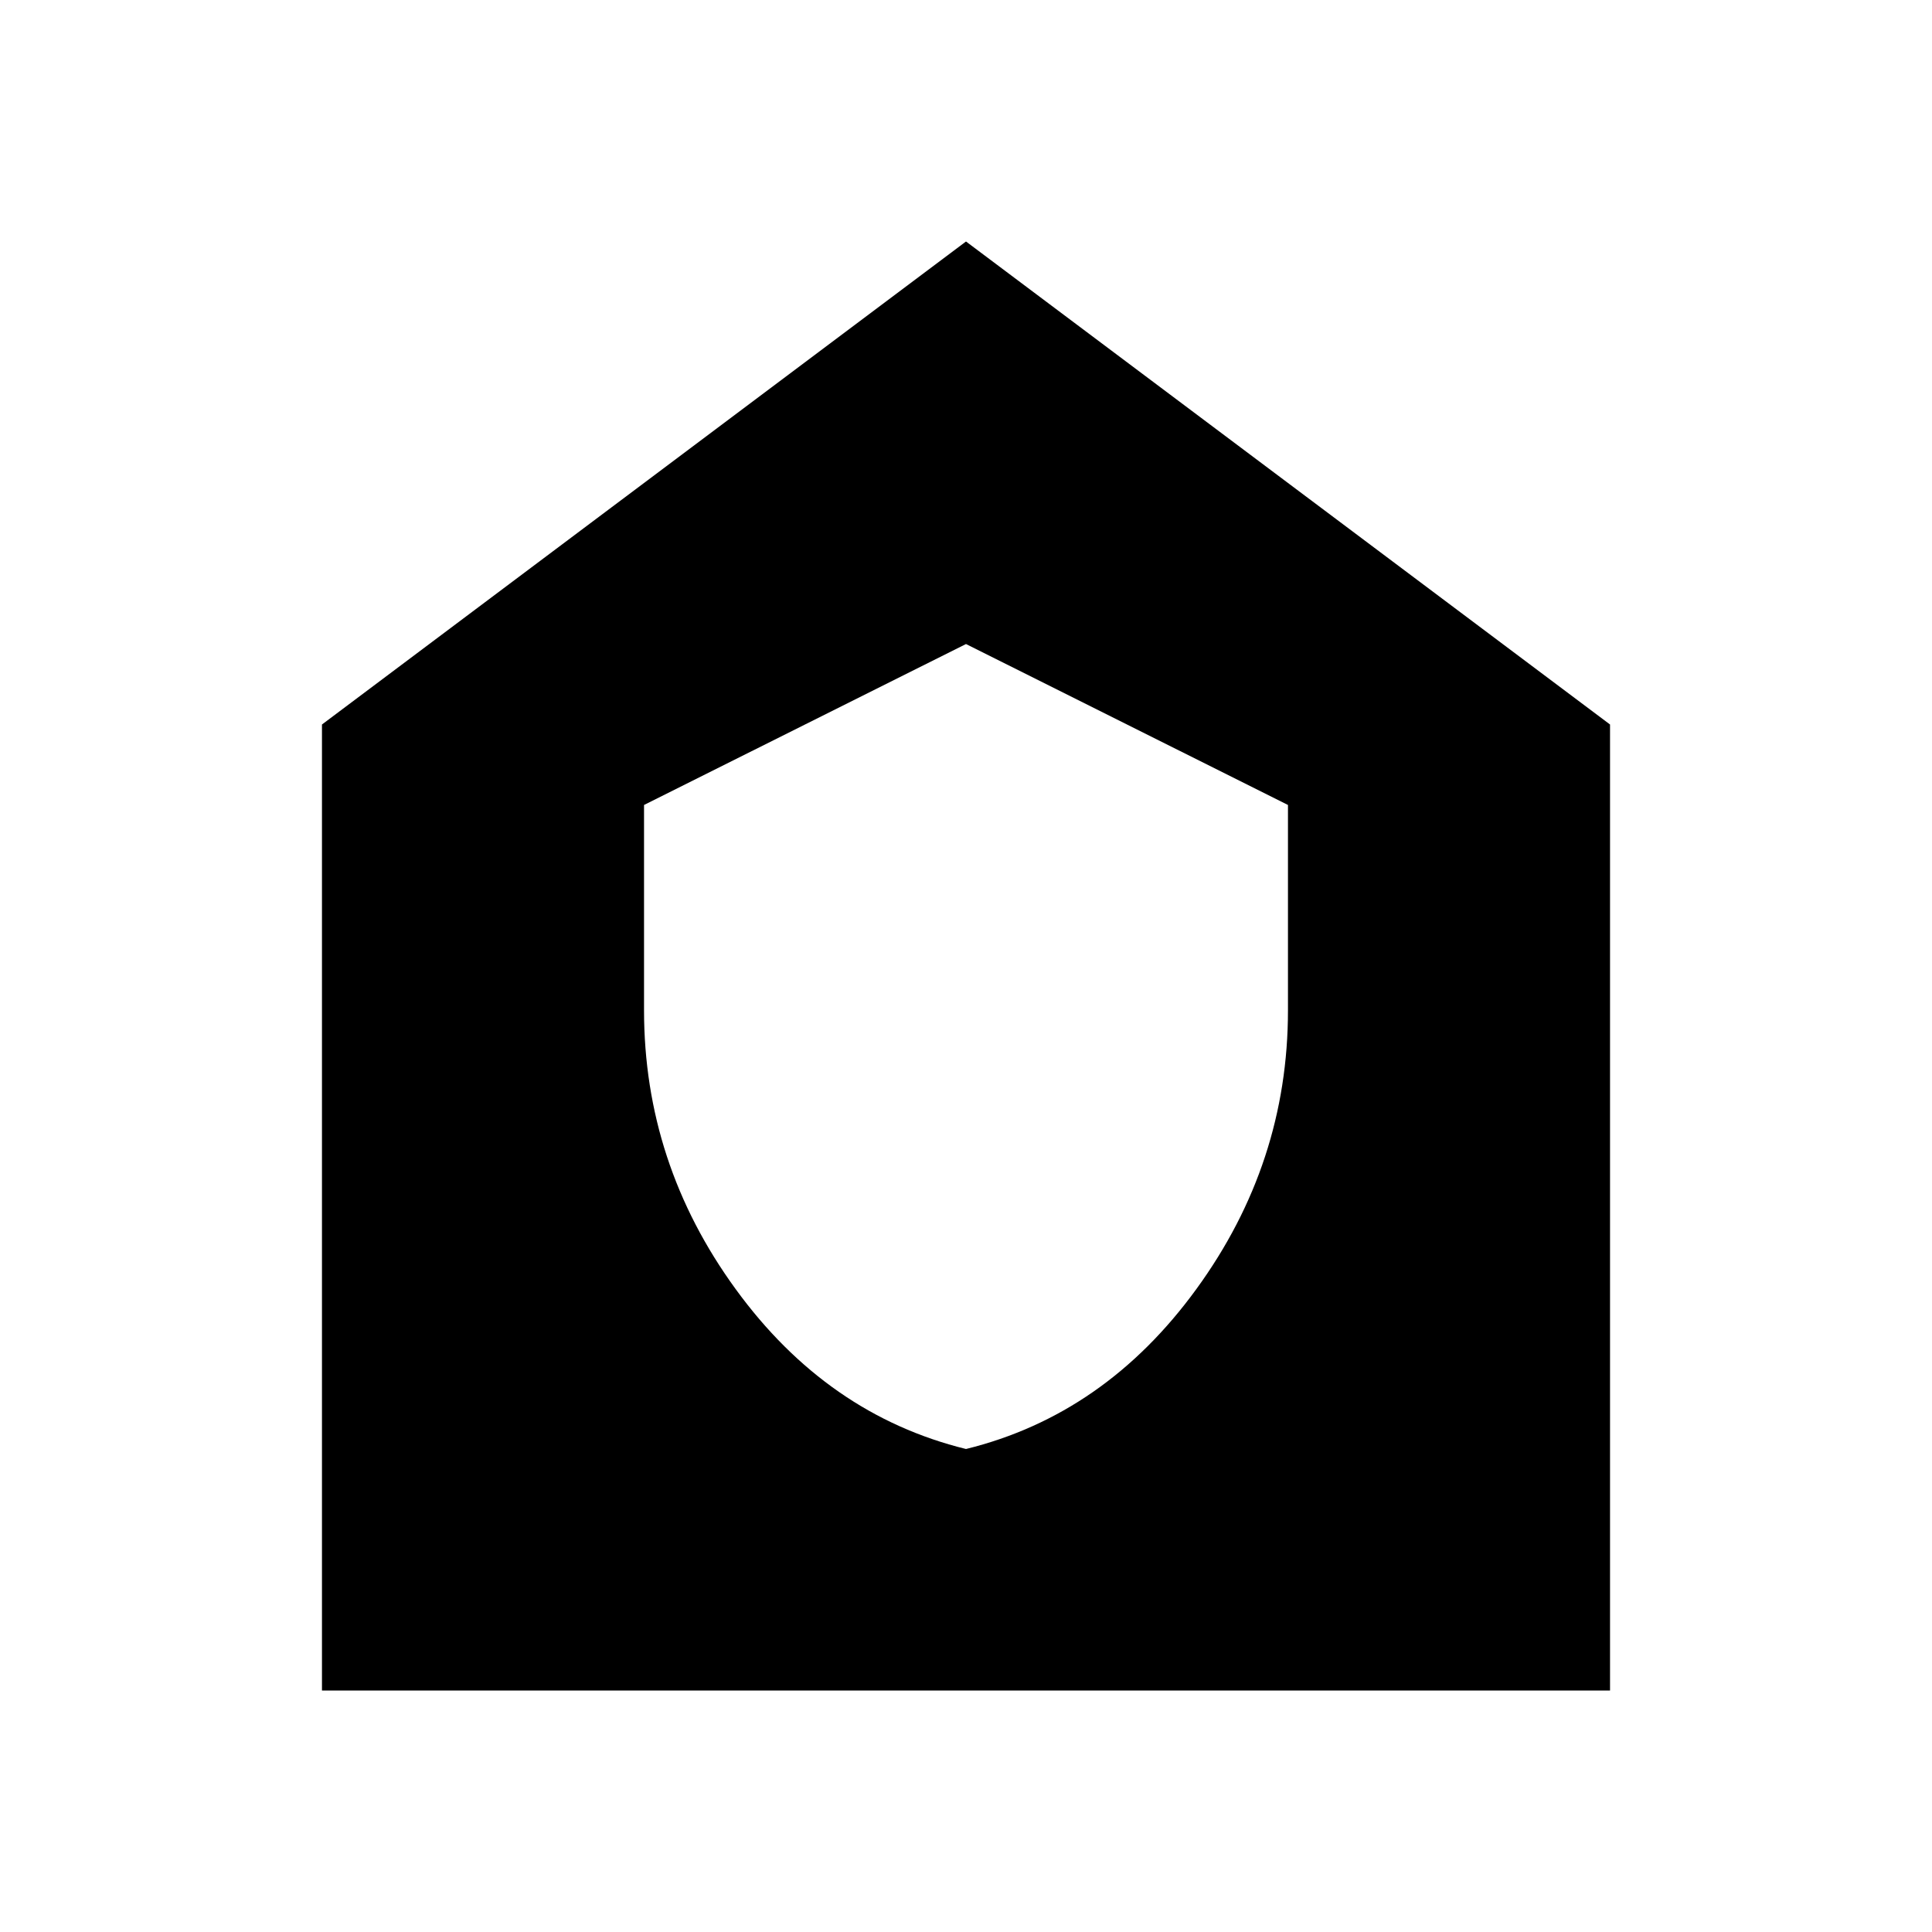 <svg xmlns="http://www.w3.org/2000/svg" height="20" width="20"><path d="M10 15q1.438-.354 2.385-1.656.948-1.302.948-2.886V8.333L10 6.667 6.667 8.333v2.125q0 1.584.948 2.886Q8.562 14.646 10 15Zm-6.667 2.5v-10L10 2.5l6.667 5v10Z"/></svg>